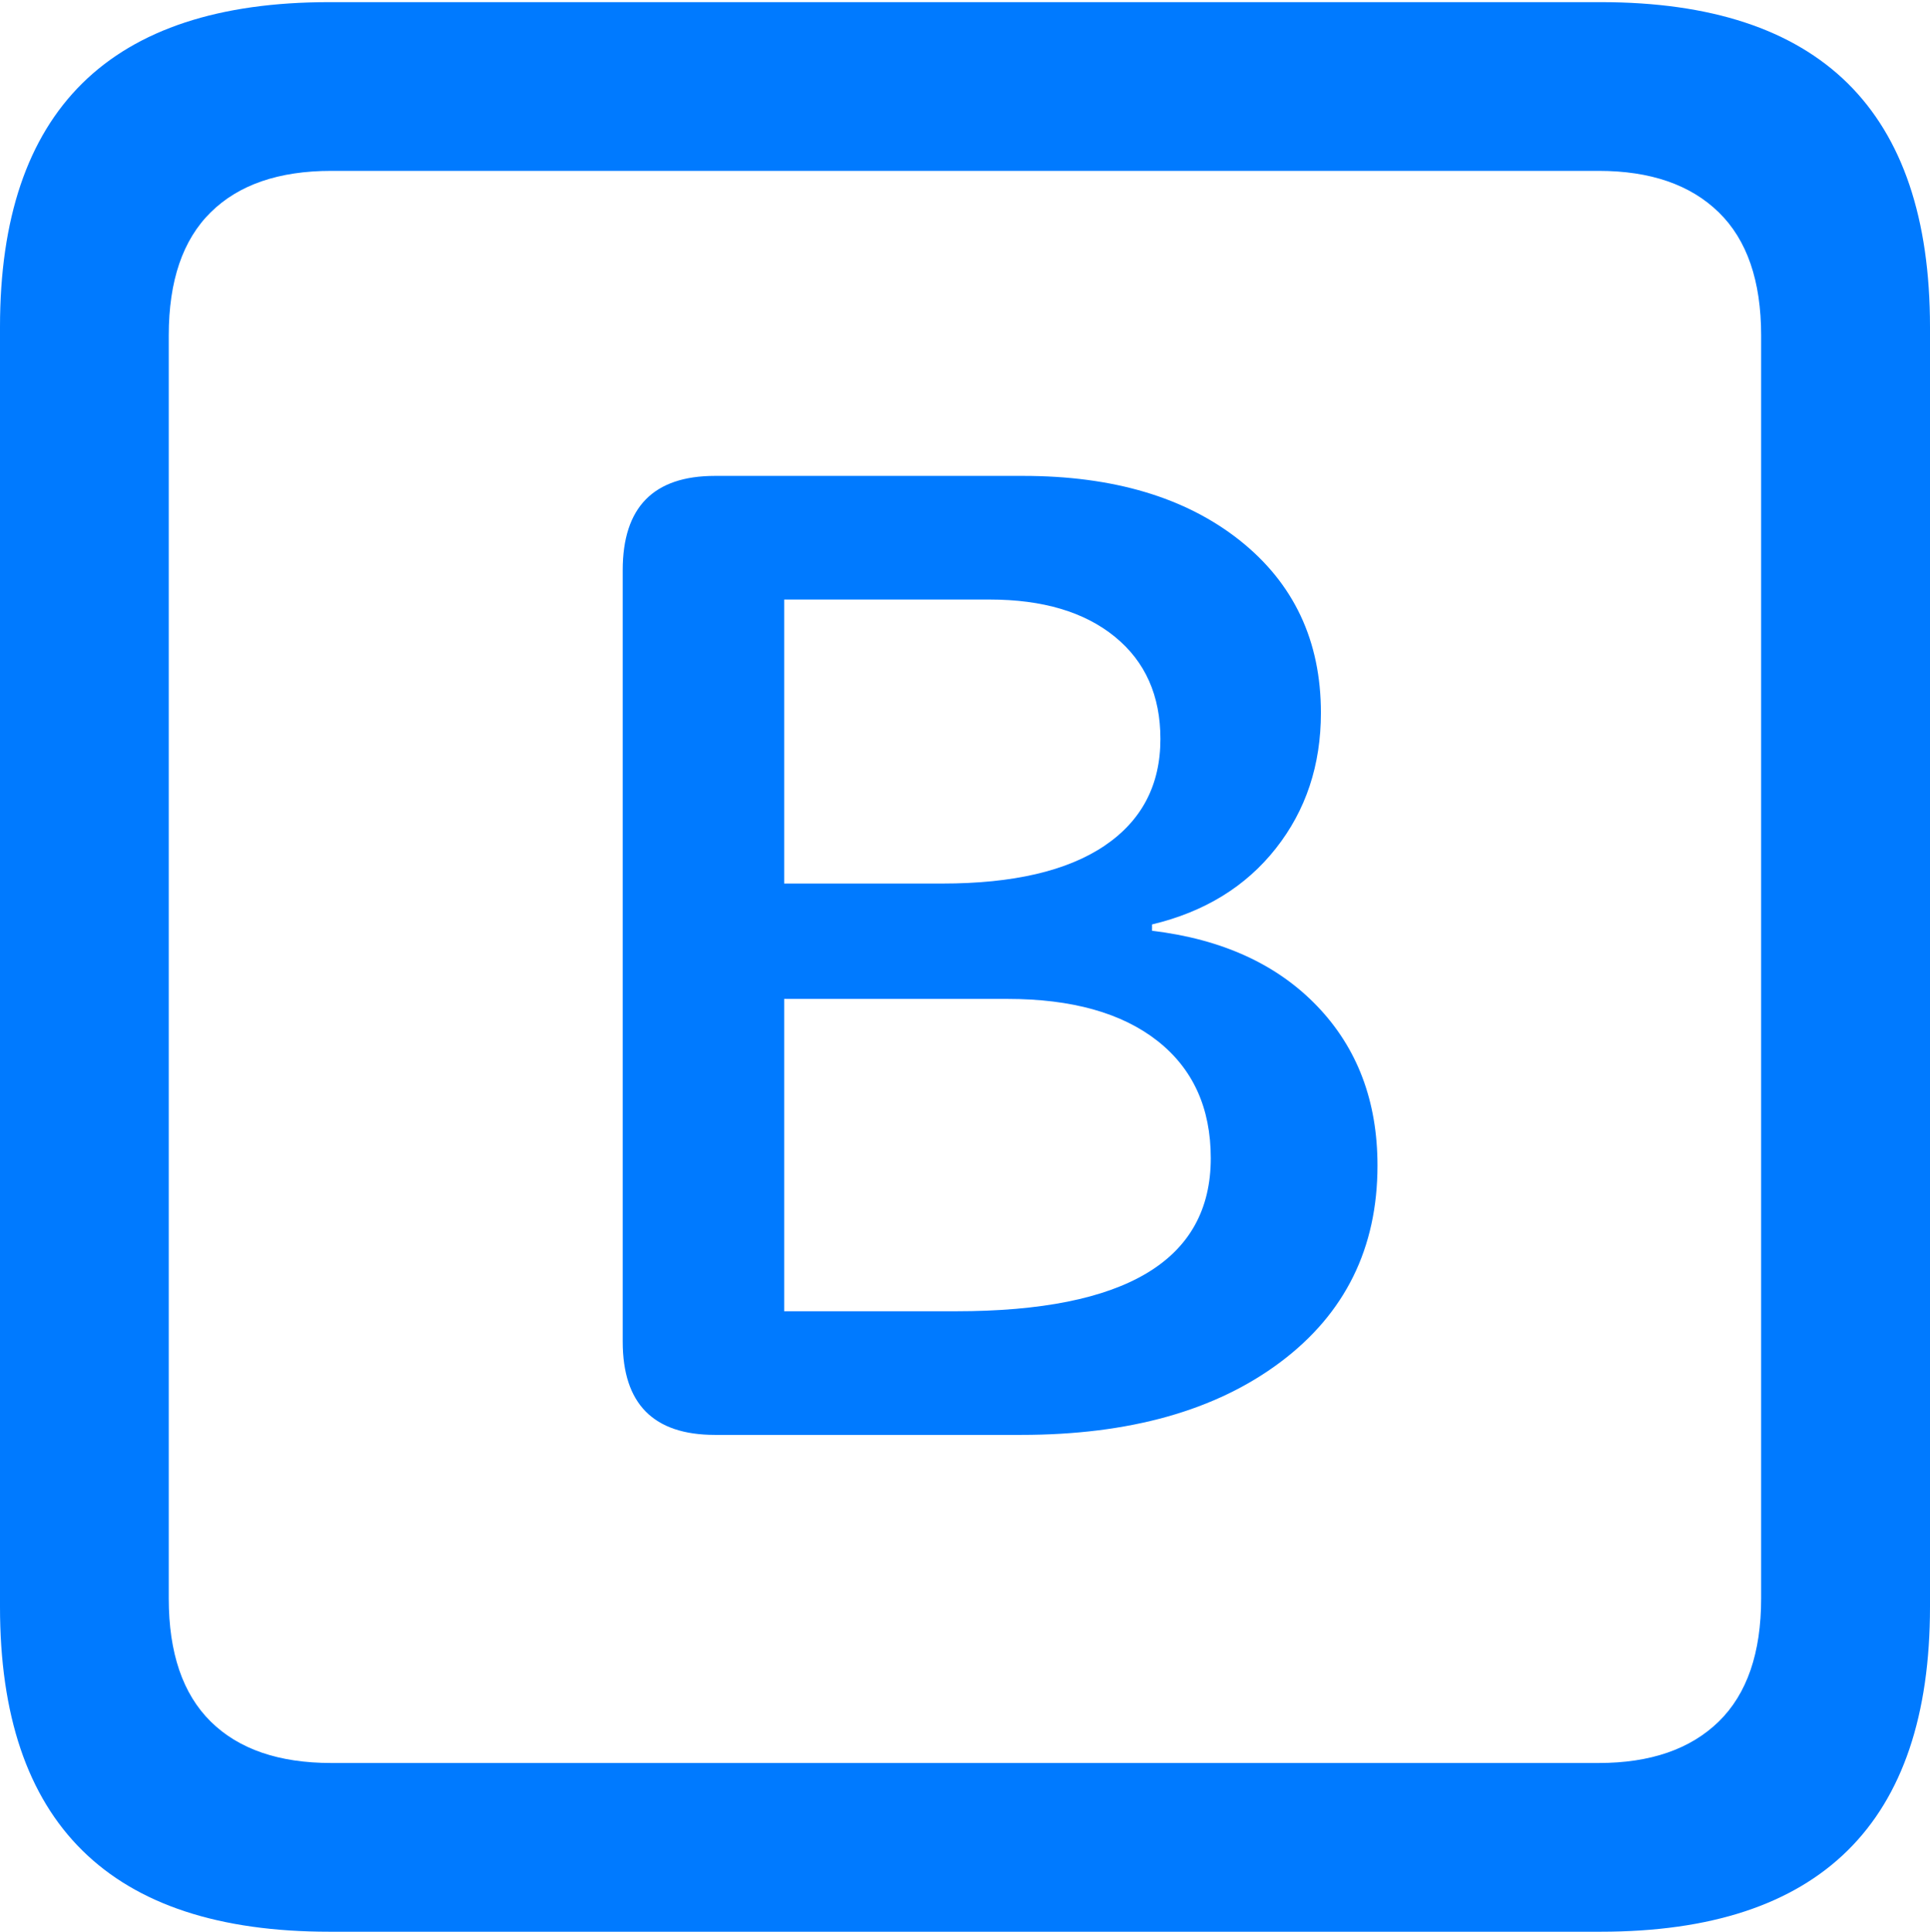 <?xml version="1.0" encoding="UTF-8"?>
<!--Generator: Apple Native CoreSVG 175.5-->
<!DOCTYPE svg
PUBLIC "-//W3C//DTD SVG 1.1//EN"
       "http://www.w3.org/Graphics/SVG/1.1/DTD/svg11.dtd">
<svg version="1.1" xmlns="http://www.w3.org/2000/svg" xmlns:xlink="http://www.w3.org/1999/xlink" width="17.979" height="17.998">
 <g>
  <rect height="17.998" opacity="0" width="17.979" x="0" y="0"/>
  <path d="M3.066 17.998L14.912 17.998Q16.445 17.998 17.212 17.241Q17.979 16.484 17.979 14.971L17.979 3.047Q17.979 1.533 17.212 0.776Q16.445 0.02 14.912 0.02L3.066 0.02Q1.533 0.02 0.767 0.776Q0 1.533 0 3.047L0 14.971Q0 16.484 0.767 17.241Q1.533 17.998 3.066 17.998ZM3.086 16.426Q2.354 16.426 1.963 16.04Q1.572 15.654 1.572 14.893L1.572 3.125Q1.572 2.363 1.963 1.978Q2.354 1.592 3.086 1.592L14.893 1.592Q15.615 1.592 16.011 1.978Q16.406 2.363 16.406 3.125L16.406 14.893Q16.406 15.654 16.011 16.04Q15.615 16.426 14.893 16.426Z" fill="#007aff"/>
  <path d="M6.66 13.369L9.512 13.369Q11.025 13.369 11.929 12.69Q12.832 12.012 12.832 10.859Q12.832 9.961 12.271 9.375Q11.709 8.789 10.732 8.672L10.732 8.613Q11.465 8.438 11.885 7.905Q12.305 7.373 12.305 6.641Q12.305 5.635 11.548 5.034Q10.791 4.434 9.531 4.434L6.66 4.434Q5.801 4.434 5.801 5.312L5.801 12.5Q5.801 13.369 6.66 13.369ZM7.305 8.232L7.305 5.586L9.219 5.586Q9.961 5.586 10.386 5.933Q10.81 6.279 10.81 6.885Q10.81 7.529 10.288 7.881Q9.766 8.232 8.779 8.232ZM7.305 12.217L7.305 9.307L9.385 9.307Q10.283 9.307 10.781 9.697Q11.279 10.088 11.279 10.791Q11.279 12.217 8.906 12.217Z" fill="#007aff"/>
 </g>
</svg>

